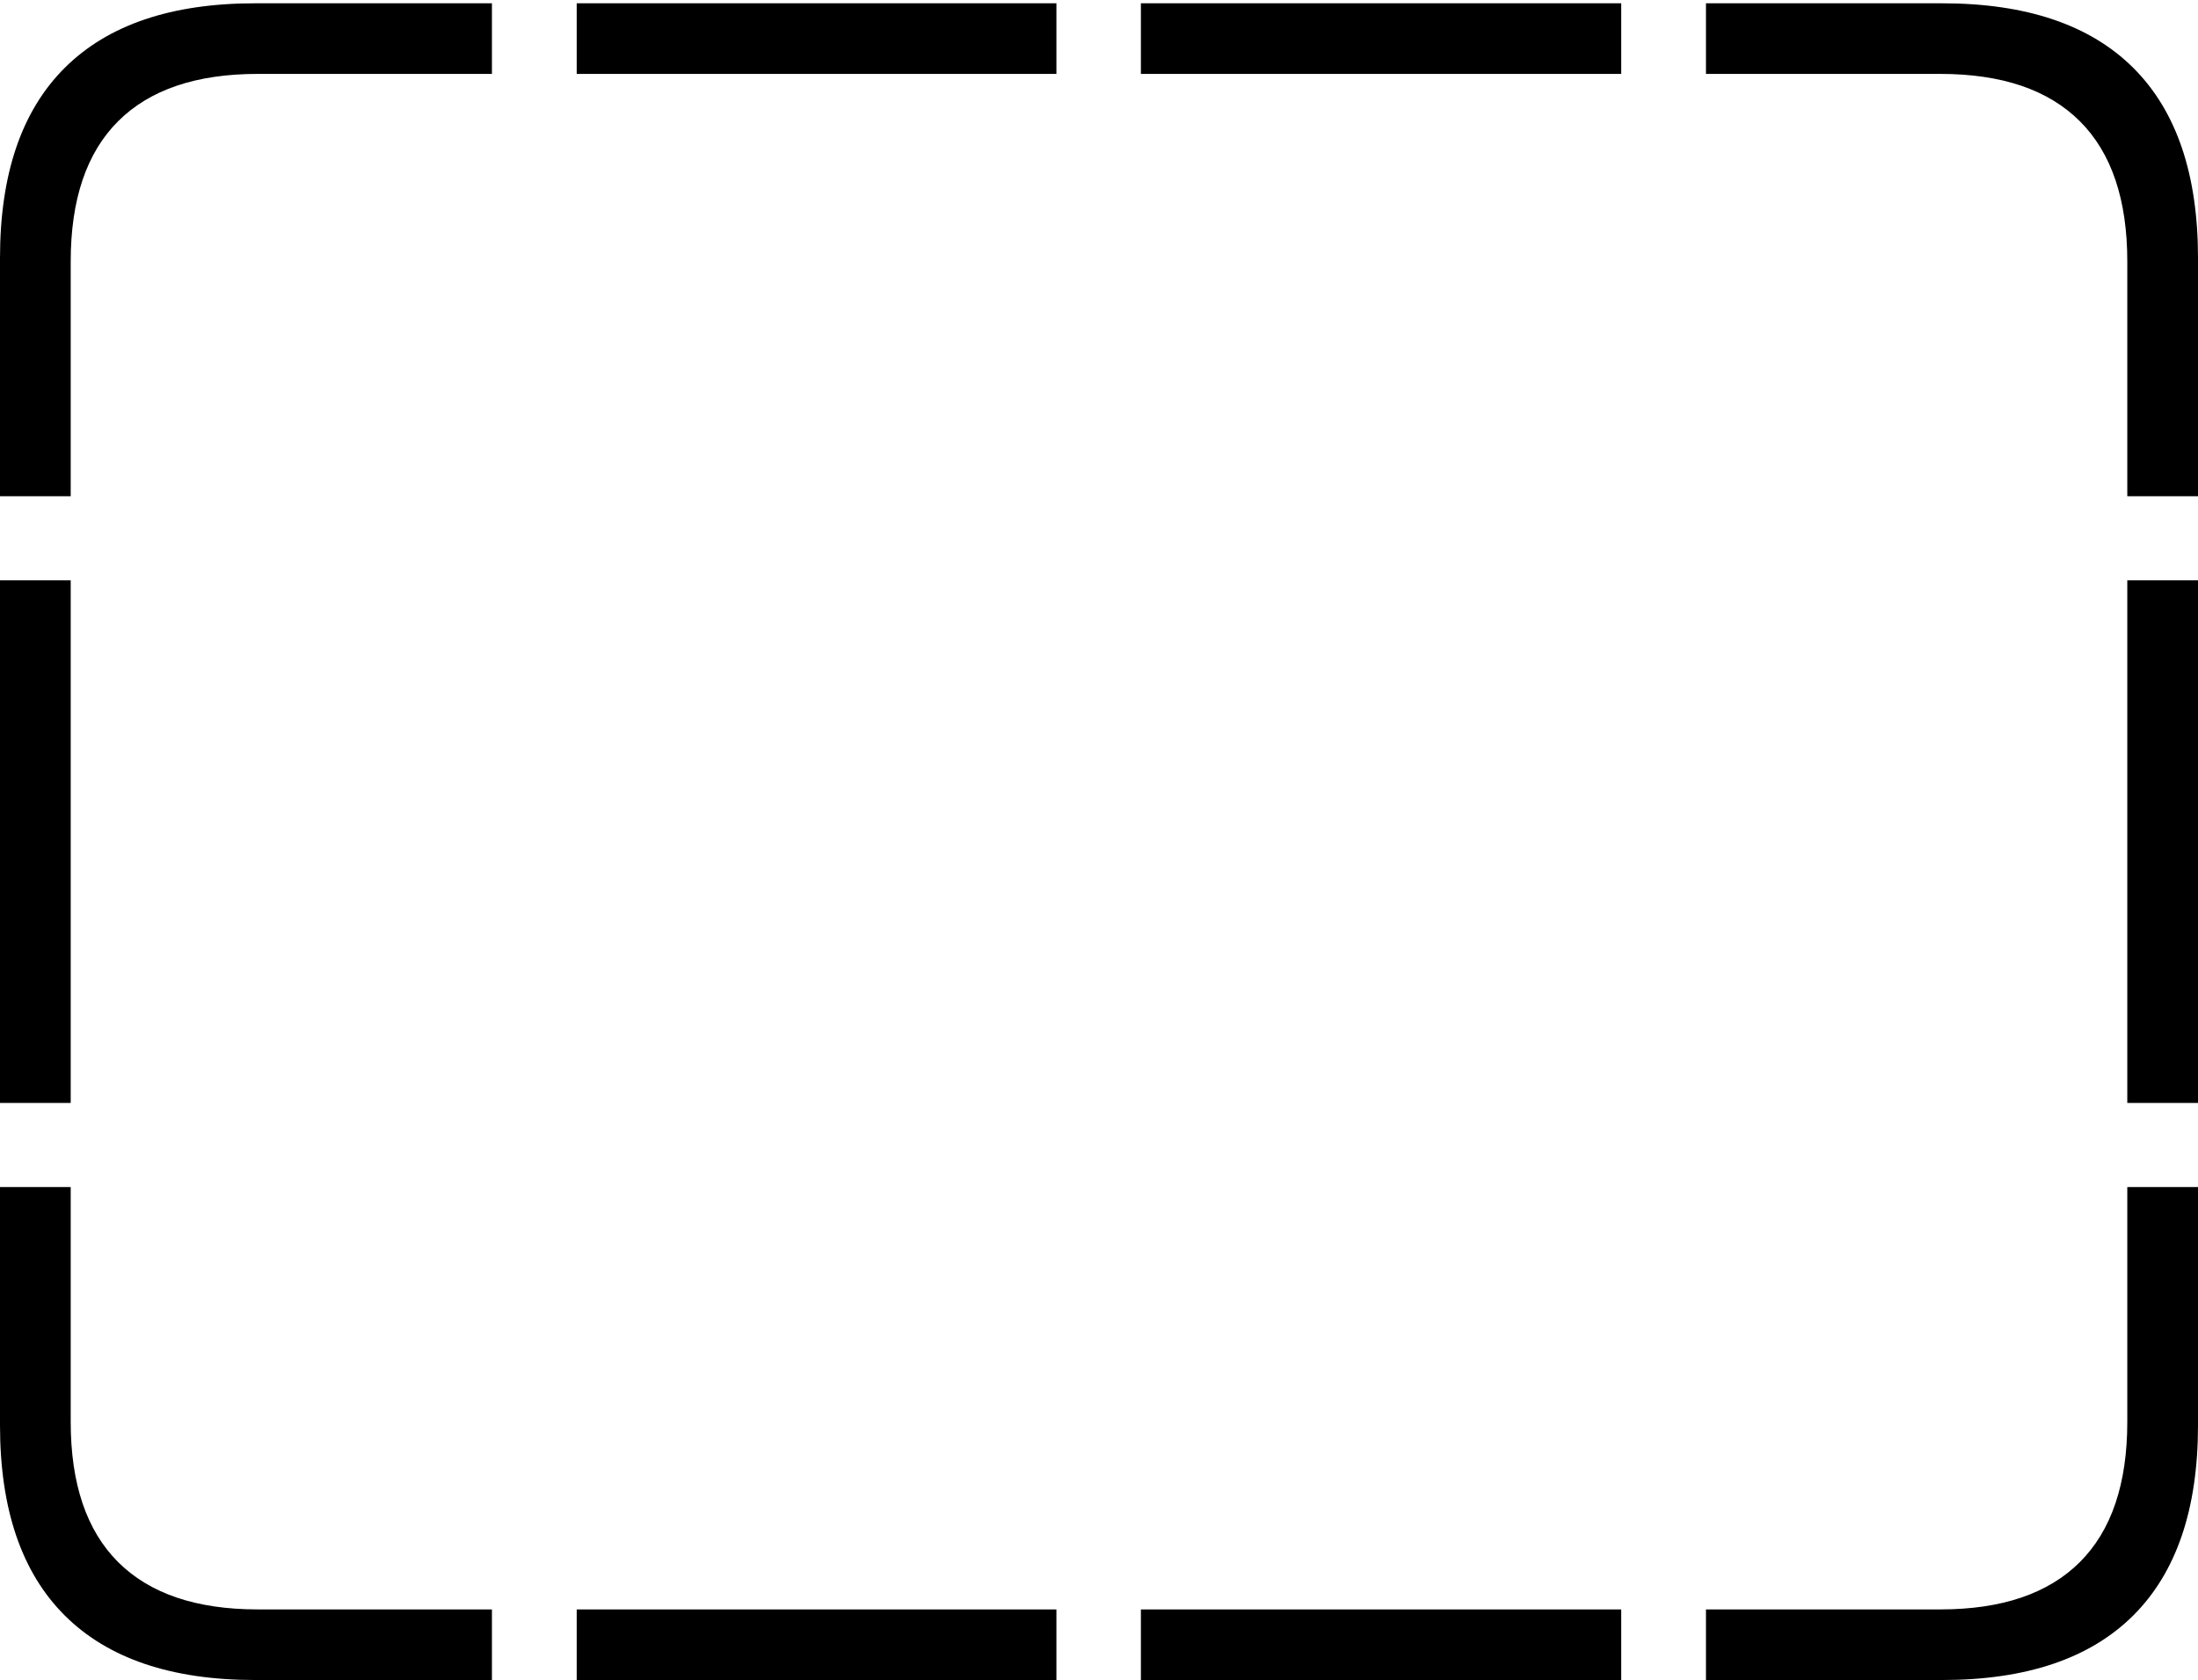 <?xml version="1.0" encoding="UTF-8"?>
<!--Generator: Apple Native CoreSVG 175-->
<!DOCTYPE svg
PUBLIC "-//W3C//DTD SVG 1.1//EN"
       "http://www.w3.org/Graphics/SVG/1.1/DTD/svg11.dtd">
<svg version="1.1" xmlns="http://www.w3.org/2000/svg" xmlns:xlink="http://www.w3.org/1999/xlink" width="22.662" height="17.323">
 <g>
  <rect height="17.323" opacity="0" width="22.662" x="0" y="0"/>
  <path d="M0 5.117L0.729 5.117L0.729 2.696Q0.729 1.738 1.218 1.25Q1.707 0.762 2.657 0.762L5.072 0.762L5.072 0.034L2.63 0.034Q1.336 0.034 0.668 0.699Q0 1.364 0 2.66ZM0 11.373L0.729 11.373L0.729 5.984L0 5.984ZM2.63 17.323L5.072 17.323L5.072 16.595L2.657 16.595Q1.707 16.595 1.218 16.107Q0.729 15.619 0.729 14.661L0.729 12.24L0 12.24L0 14.697Q0 15.992 0.668 16.658Q1.336 17.323 2.63 17.323ZM5.946 17.323L10.892 17.323L10.892 16.595L5.946 16.595ZM11.763 17.323L16.715 17.323L16.715 16.595L11.763 16.595ZM20.024 17.323Q21.325 17.323 21.994 16.658Q22.662 15.992 22.662 14.697L22.662 12.24L21.933 12.24L21.933 14.661Q21.933 15.619 21.444 16.107Q20.955 16.595 20.005 16.595L17.589 16.595L17.589 17.323ZM22.662 5.117L22.662 2.66Q22.662 1.364 21.994 0.699Q21.325 0.034 20.024 0.034L17.589 0.034L17.589 0.762L20.005 0.762Q20.955 0.762 21.444 1.25Q21.933 1.738 21.933 2.696L21.933 5.117ZM22.662 11.373L22.662 5.984L21.933 5.984L21.933 11.373ZM5.946 0.762L10.892 0.762L10.892 0.034L5.946 0.034ZM11.763 0.762L16.715 0.762L16.715 0.034L11.763 0.034Z" fill="#000000"/>
 </g>
</svg>
